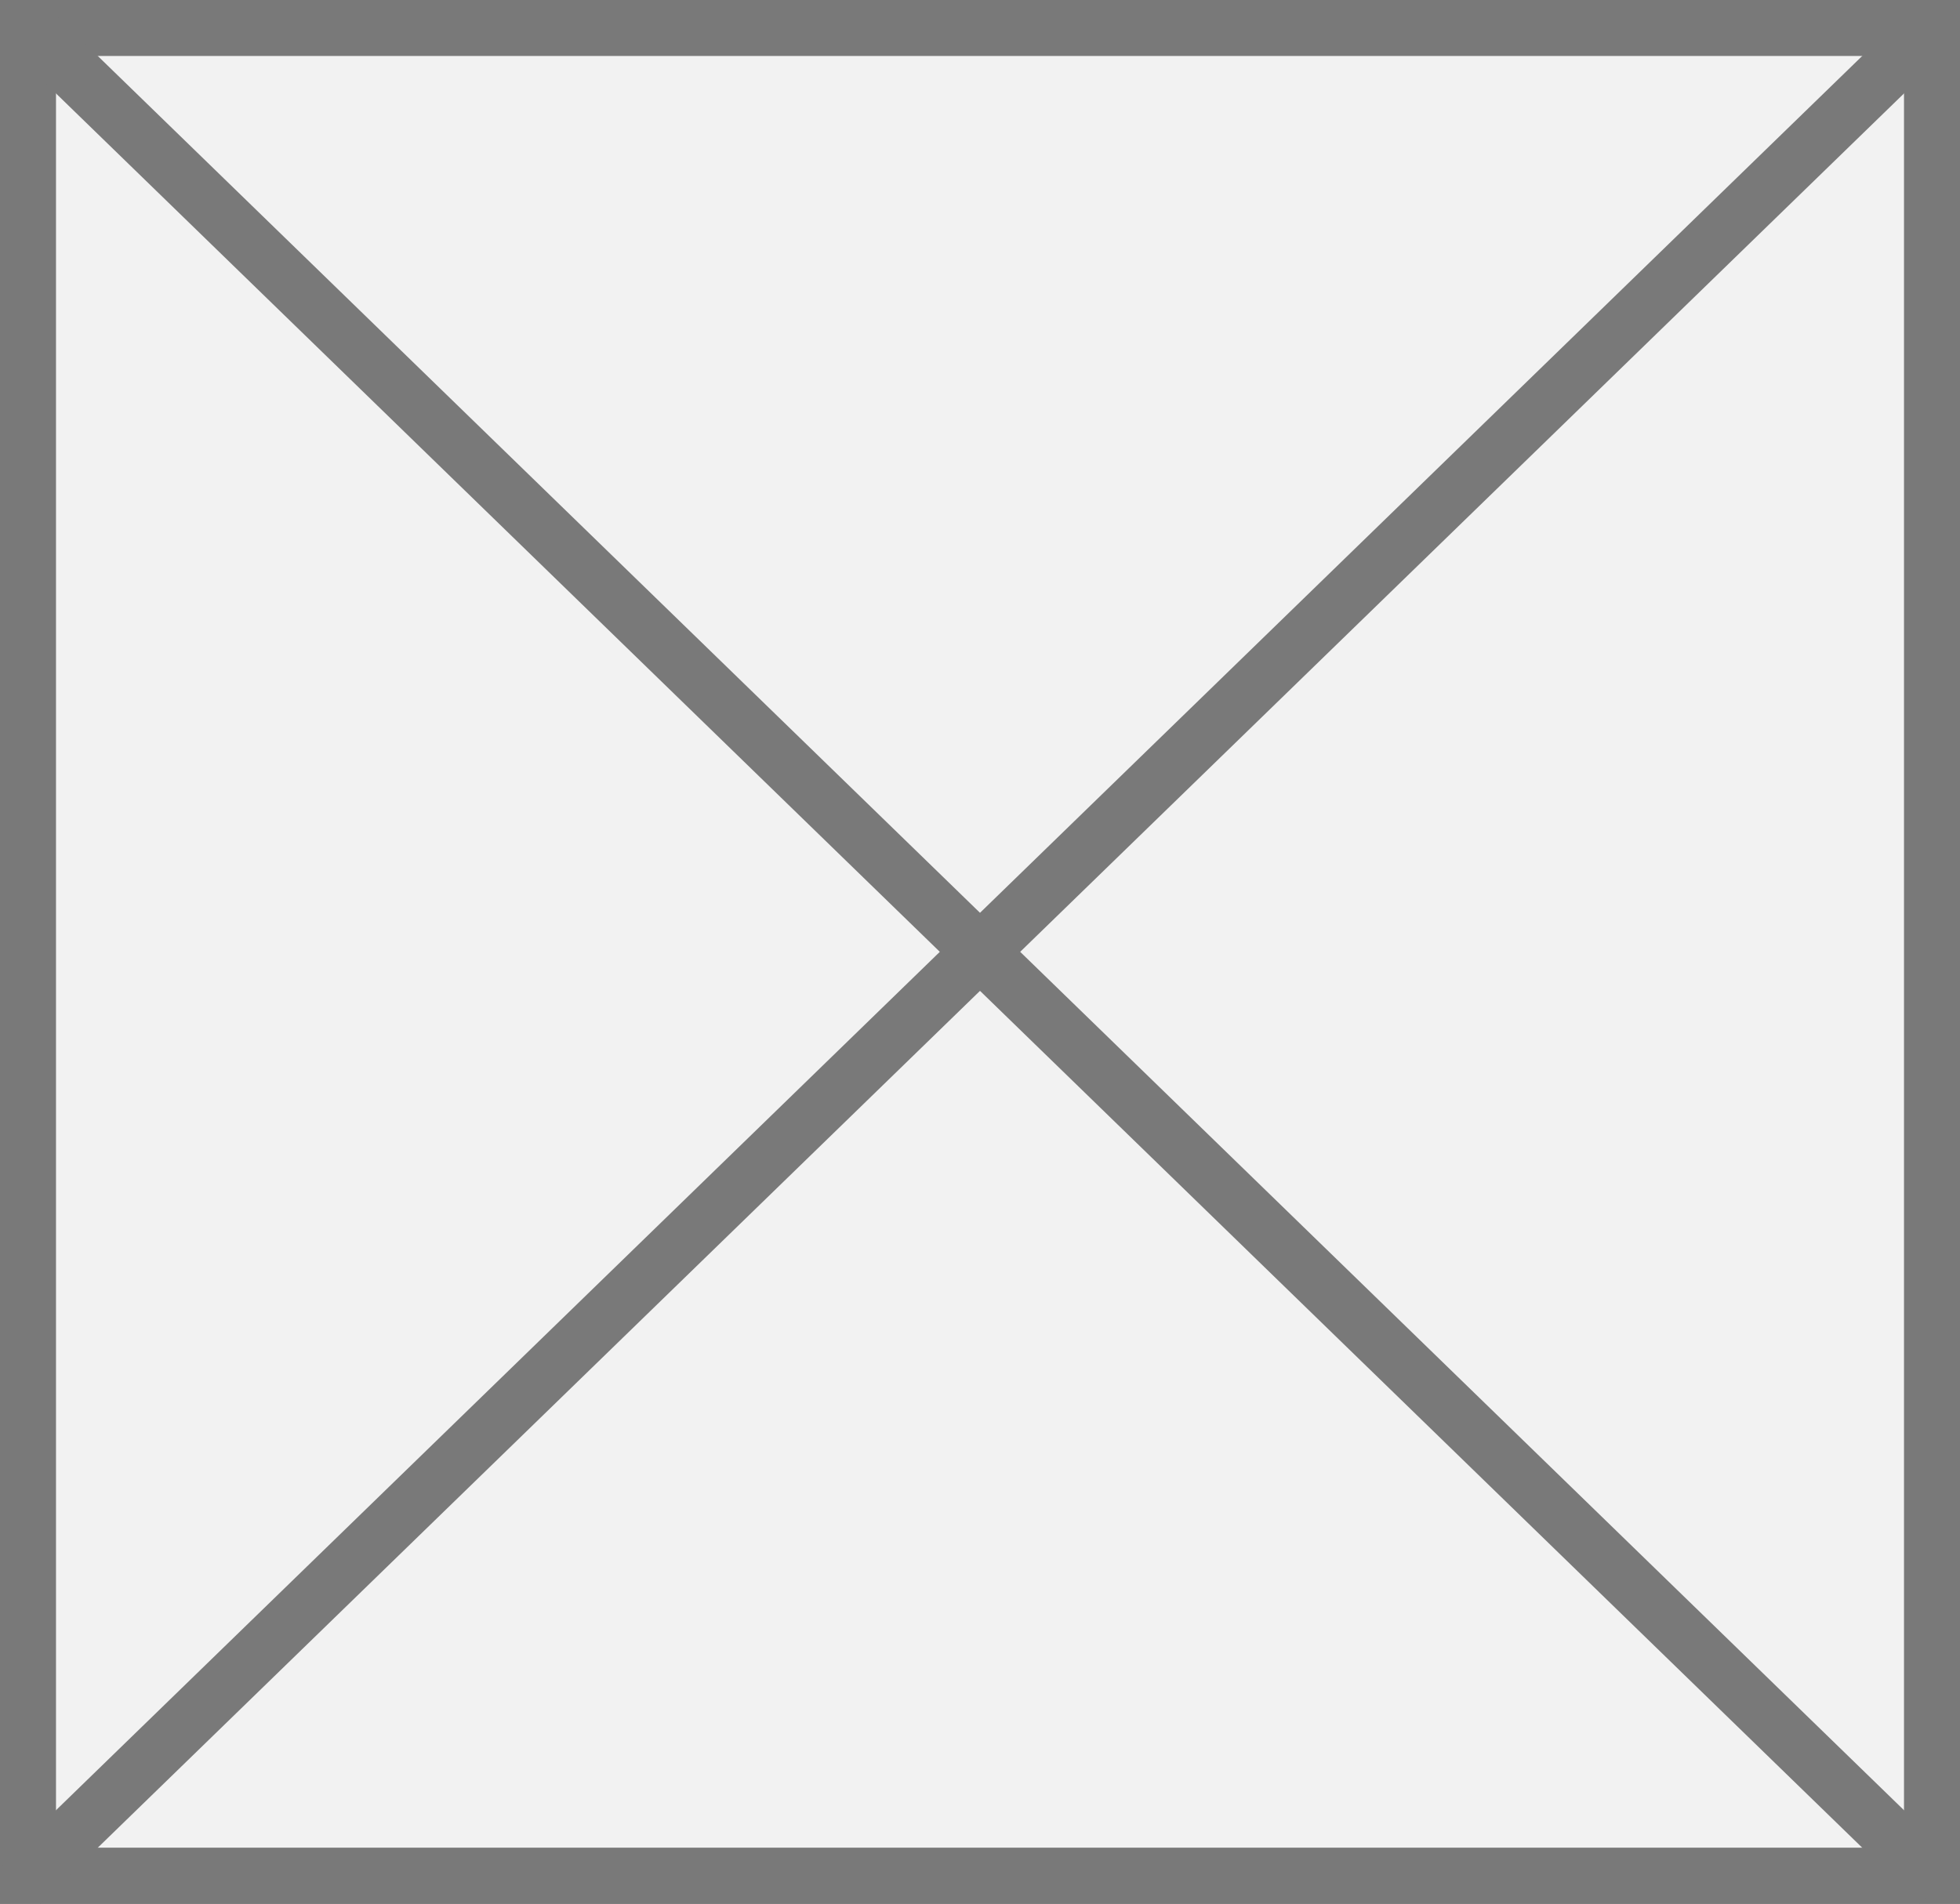 ﻿<?xml version="1.0" encoding="utf-8"?>
<svg version="1.1" xmlns:xlink="http://www.w3.org/1999/xlink" width="35px" height="34px" xmlns="http://www.w3.org/2000/svg">
  <rect width="100%" height="100%" fill="#333333" stroke="none"/>
  <g transform="matrix(1 0 0 1 -156 -297 )">
    <path d="M 156.5 297.5  L 190.5 297.5  L 190.5 330.5  L 156.5 330.5  L 156.5 297.5  Z " fill-rule="nonzero" fill="#f2f2f2" stroke="none" />
    <path d="M 156.5 297.5  L 190.5 297.5  L 190.5 330.5  L 156.5 330.5  L 156.5 297.5  Z " stroke-width="1" stroke="#797979" fill="none" />
    <path d="M 156.369 297.359  L 190.631 330.641  M 190.631 297.359  L 156.369 330.641  " stroke-width="1" stroke="#797979" fill="none" />
  </g>
</svg>